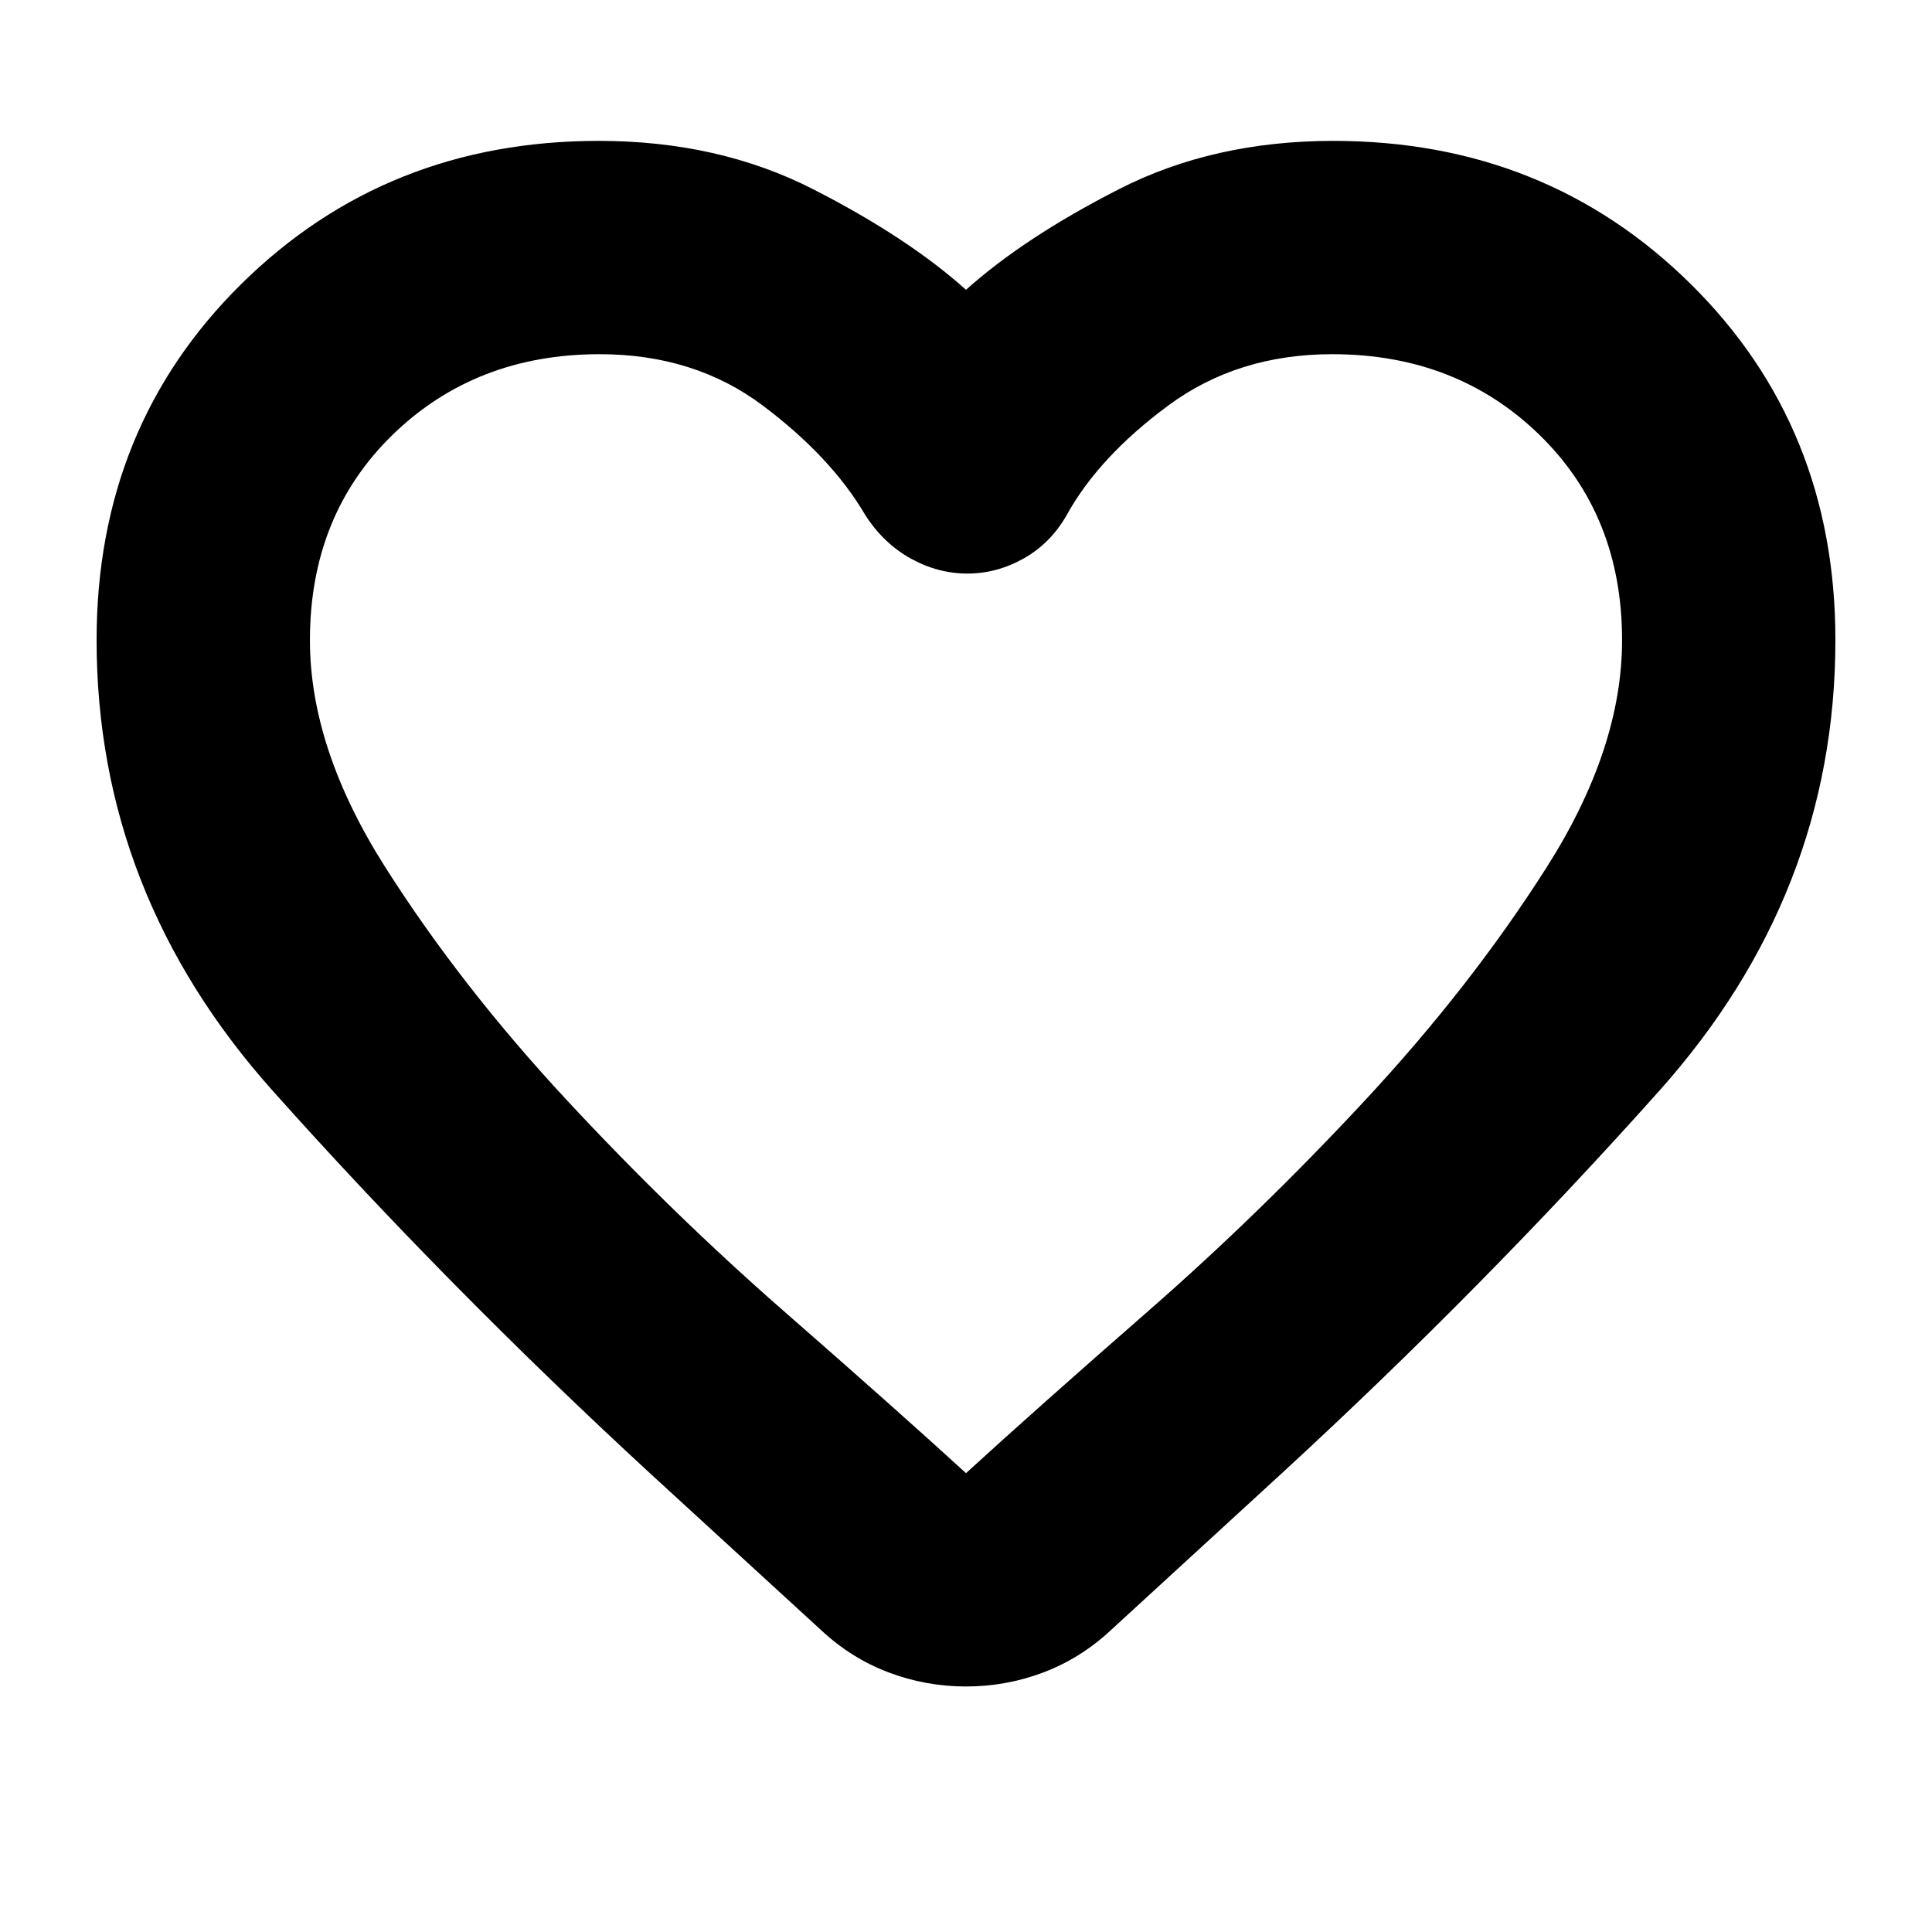 <svg xmlns="http://www.w3.org/2000/svg" height="24" viewBox="0 -960 960 960" width="24"><path d="M480-122q-20 0-38.5-7T408-150l-84-77q-101-93-188.5-191T48-642q0-105.96 72-176.98T297.51-890Q357-890 404-866q47 24 76 50 29-26 76-50t106.49-24Q768-890 840-818.98q72 71.02 72 176.98 0 126-87.5 224T637-228l-85 78q-15 14-33.5 21t-38.5 7Zm-50-582q-17-29-51-54.5T298-784q-61.71 0-102.86 40Q154-704 154-641.86 154-588 191.5-529t90 115.5q52.5 56.5 108 105T480-228q35-32 90.5-80.5t108-105Q731-470 768.5-529T806-641.86Q806-704 764.86-744 723.71-784 662-784q-47 0-81.5 25.5T530-704q-8 14-21.33 21.5-13.34 7.5-28 7.5-14.67 0-28.17-7.5Q439-690 430-704Zm50 198Z"/></svg>
